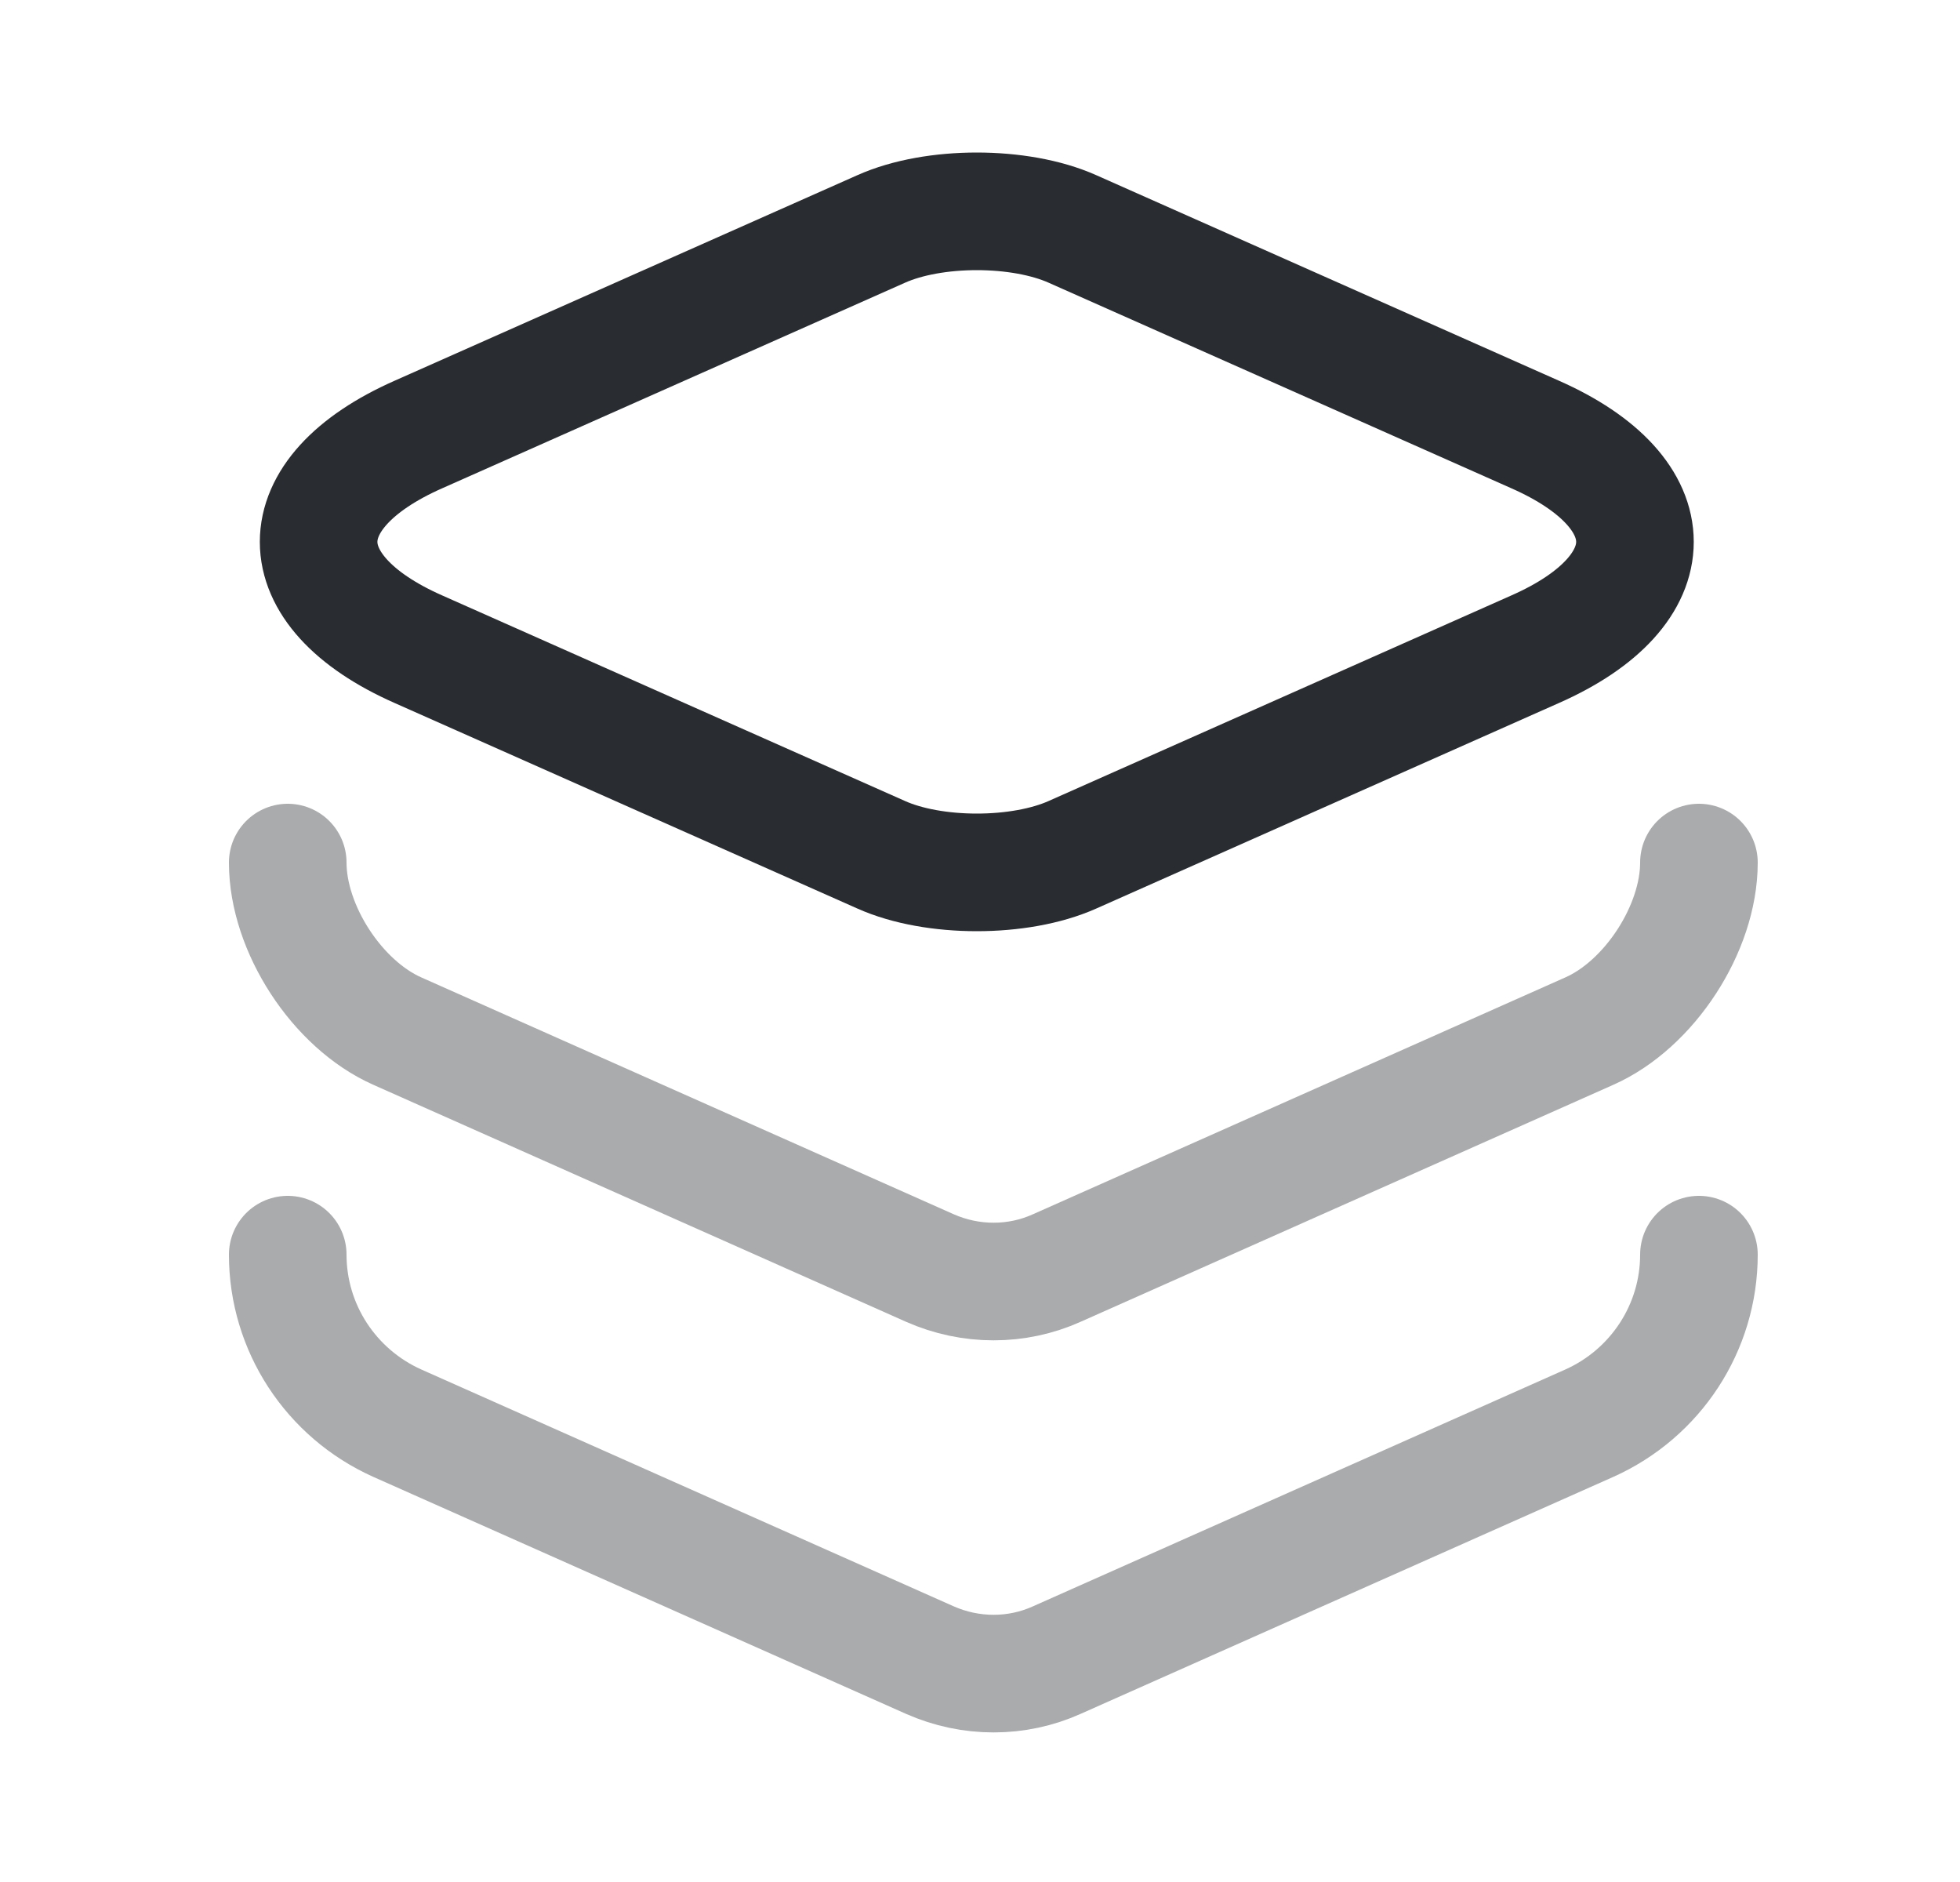 <svg width="25" height="24" viewBox="0 0 25 24" fill="none" xmlns="http://www.w3.org/2000/svg">
<path d="M13.68 2.92L19.579 5.54C21.279 6.29 21.279 7.53 19.579 8.28L13.68 10.9C13.009 11.2 11.909 11.2 11.239 10.9L5.339 8.28C3.639 7.53 3.639 6.29 5.339 5.54L11.239 2.92C11.909 2.62 13.009 2.62 13.68 2.92Z" stroke="#292D32" stroke-width="1.5" stroke-linecap="round" stroke-linejoin="round"/>
<path opacity="0.4" d="M3.67 11C3.67 11.84 4.3 12.81 5.07 13.15L11.86 16.17C12.38 16.4 12.97 16.4 13.48 16.17L20.27 13.15C21.04 12.81 21.67 11.84 21.67 11" stroke="#292D32" stroke-width="1.5" stroke-linecap="round" stroke-linejoin="round"/>
<path opacity="0.4" d="M3.67 16C3.67 16.93 4.22 17.77 5.07 18.15L11.86 21.17C12.38 21.4 12.97 21.4 13.48 21.17L20.27 18.15C21.12 17.77 21.67 16.93 21.67 16" stroke="#292D32" stroke-width="1.5" stroke-linecap="round" stroke-linejoin="round"/>
</svg>
